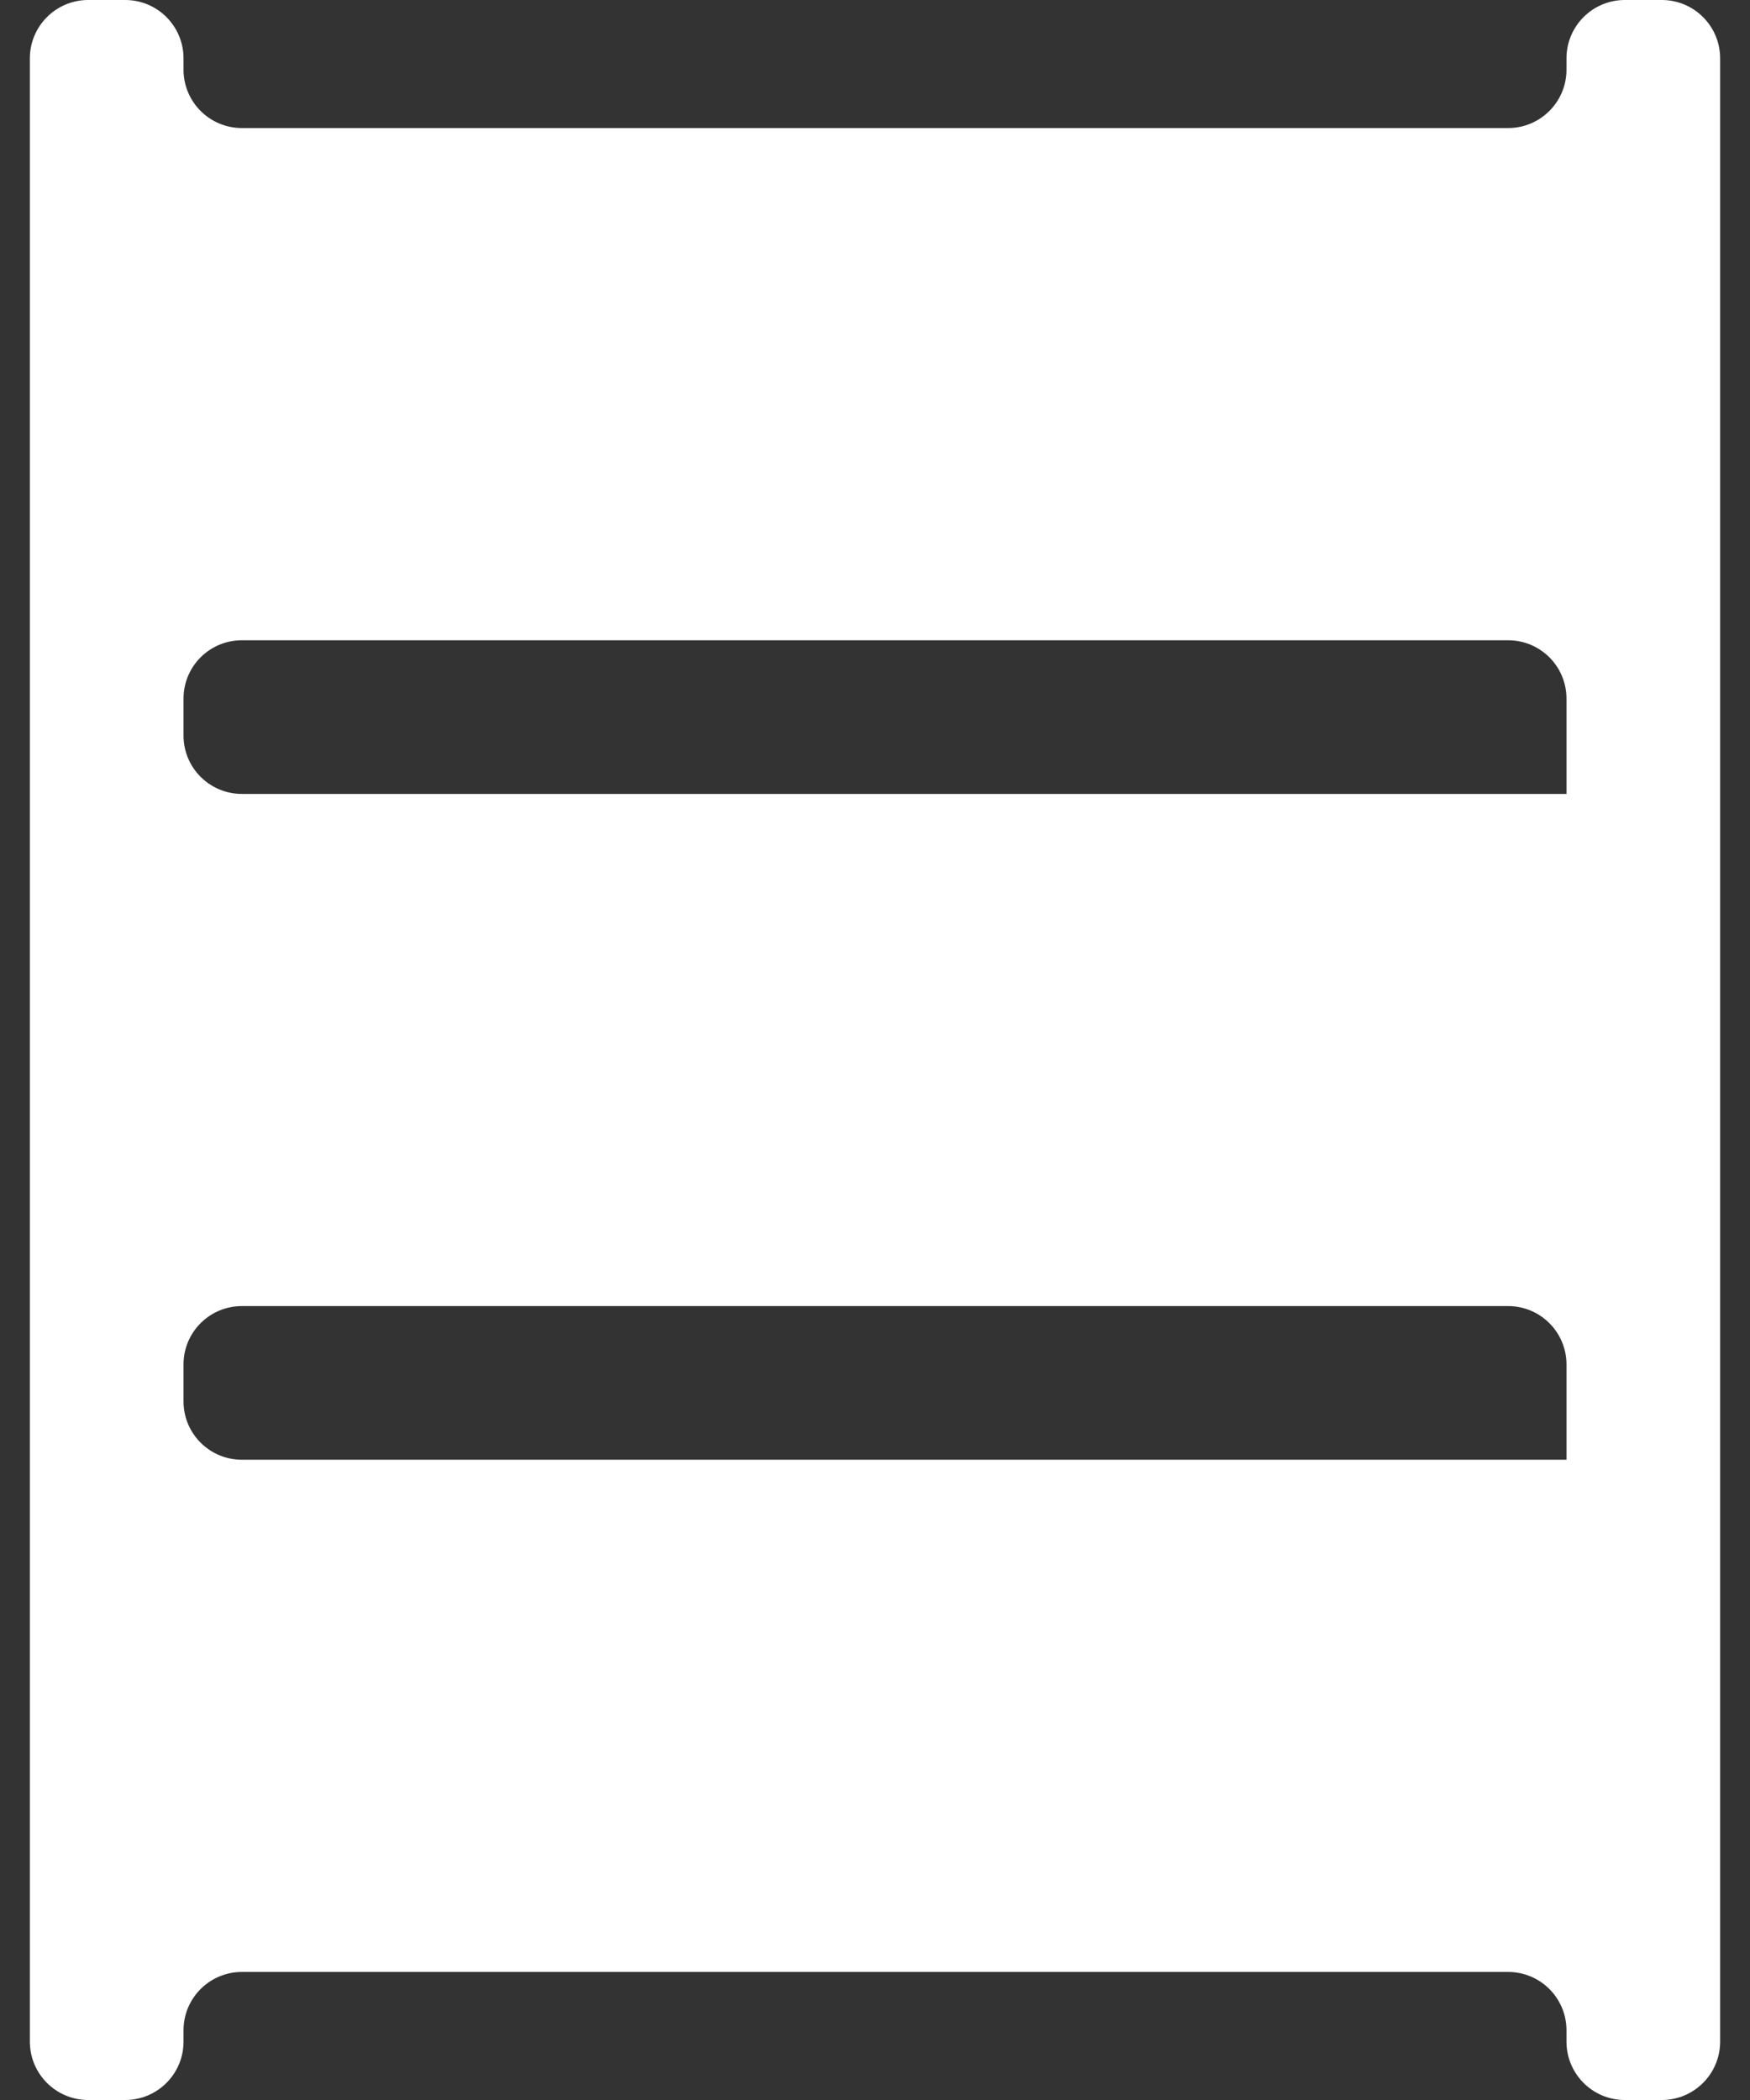 <svg width="30" height="36" viewBox="0 0 30 36" fill="none" xmlns="http://www.w3.org/2000/svg">
<rect x="0" y="0" width="30" height="36" fill="#333333" stroke="none"/>
<path d="M27.854 0C27.301 0 26.854 0.448 26.854 1V1.195C26.854 1.747 26.406 2.195 25.854 2.195H4.146C3.594 2.195 3.146 1.747 3.146 1.195V1C3.146 0.448 2.699 0 2.146 0H1.512C0.96 0 0.512 0.448 0.512 1V35C0.512 35.552 0.96 36 1.512 36H2.146C2.699 36 3.146 35.552 3.146 35V34.805C3.146 34.253 3.594 33.805 4.146 33.805H25.854C26.406 33.805 26.854 34.253 26.854 34.805V35C26.854 35.552 27.301 36 27.854 36H28.488C29.04 36 29.488 35.552 29.488 35V1C29.488 0.448 29.04 0 28.488 0H27.854ZM26.854 25.024H4.146C3.594 25.024 3.146 24.577 3.146 24.024V23.39C3.146 22.838 3.594 22.39 4.146 22.39H25.854C26.406 22.39 26.854 22.838 26.854 23.39V25.024C26.854 25.024 26.854 25.024 26.854 25.024ZM26.854 13.61H4.146C3.594 13.61 3.146 13.162 3.146 12.61V11.976C3.146 11.423 3.594 10.976 4.146 10.976H25.854C26.406 10.976 26.854 11.423 26.854 11.976V13.61C26.854 13.61 26.854 13.61 26.854 13.61Z" fill="white"/>
</svg>
